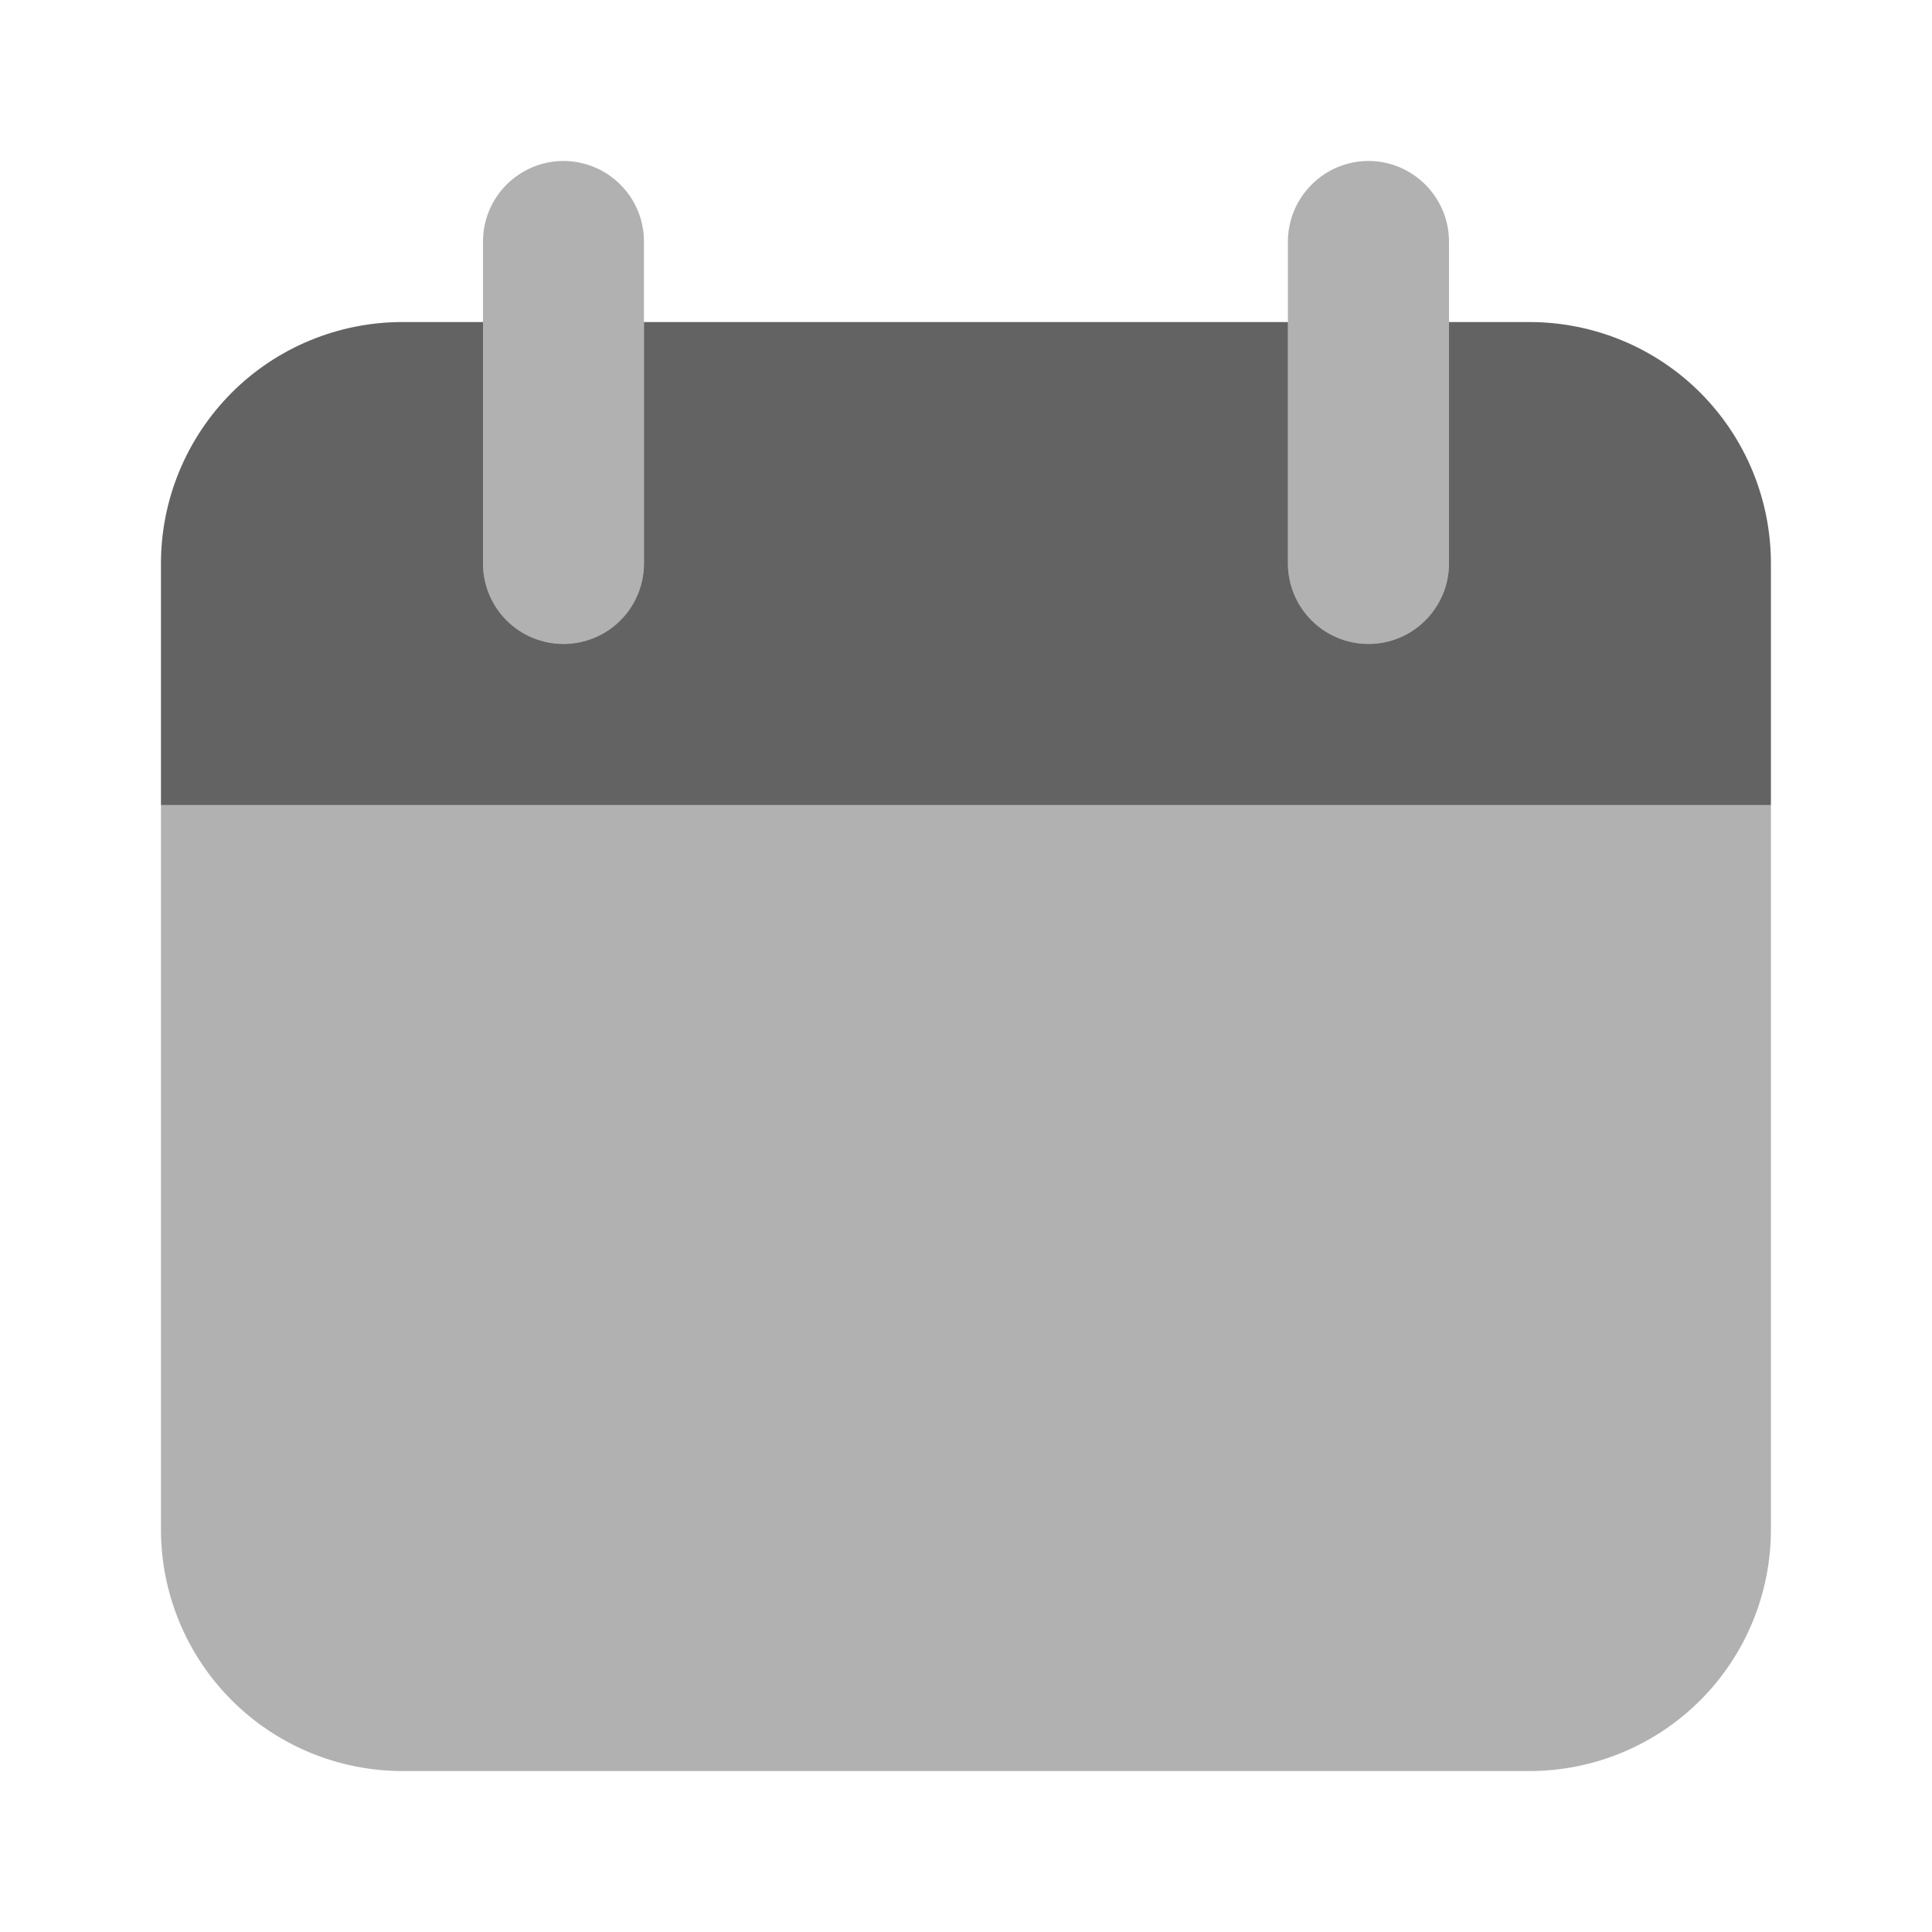 <svg width="16" height="16" viewBox="0 0 16 16" fill="none" xmlns="http://www.w3.org/2000/svg">
<rect width="16" height="16" fill="white"/>
<path opacity="0.5" d="M14.666 6.667H1.333V12.667C1.333 13.197 1.544 13.706 1.919 14.081C2.294 14.456 2.803 14.667 3.333 14.667H12.666C13.197 14.667 13.706 14.456 14.081 14.081C14.456 13.706 14.666 13.197 14.666 12.667V6.667ZM4.666 5.333C4.49 5.333 4.32 5.263 4.195 5.138C4.07 5.013 4 4.843 4 4.667V2C4 1.823 4.07 1.654 4.195 1.529C4.32 1.404 4.49 1.333 4.666 1.333C4.843 1.333 5.013 1.404 5.138 1.529C5.263 1.654 5.333 1.823 5.333 2V4.667C5.333 4.843 5.263 5.013 5.138 5.138C5.013 5.263 4.843 5.333 4.666 5.333ZM11.333 5.333C11.156 5.333 10.987 5.263 10.862 5.138C10.737 5.013 10.666 4.843 10.666 4.667V2C10.666 1.823 10.737 1.654 10.862 1.529C10.987 1.404 11.156 1.333 11.333 1.333C11.51 1.333 11.679 1.404 11.804 1.529C11.929 1.654 12 1.823 12 2V4.667C12 4.843 11.929 5.013 11.804 5.138C11.679 5.263 11.51 5.333 11.333 5.333Z" fill="black" fill-opacity="0.61"/>
<path d="M12.666 2.667H12V4.667C12 4.843 11.929 5.013 11.804 5.138C11.679 5.263 11.51 5.333 11.333 5.333C11.156 5.333 10.987 5.263 10.862 5.138C10.737 5.013 10.666 4.843 10.666 4.667V2.667H5.333V4.667C5.333 4.843 5.263 5.013 5.138 5.138C5.013 5.263 4.843 5.333 4.666 5.333C4.49 5.333 4.32 5.263 4.195 5.138C4.07 5.013 4 4.843 4 4.667V2.667H3.333C2.803 2.667 2.294 2.877 1.919 3.252C1.544 3.628 1.333 4.136 1.333 4.667V6.667H14.666V4.667C14.666 4.136 14.456 3.628 14.081 3.252C13.706 2.877 13.197 2.667 12.666 2.667Z" fill="black" fill-opacity="0.61"/>
</svg>
